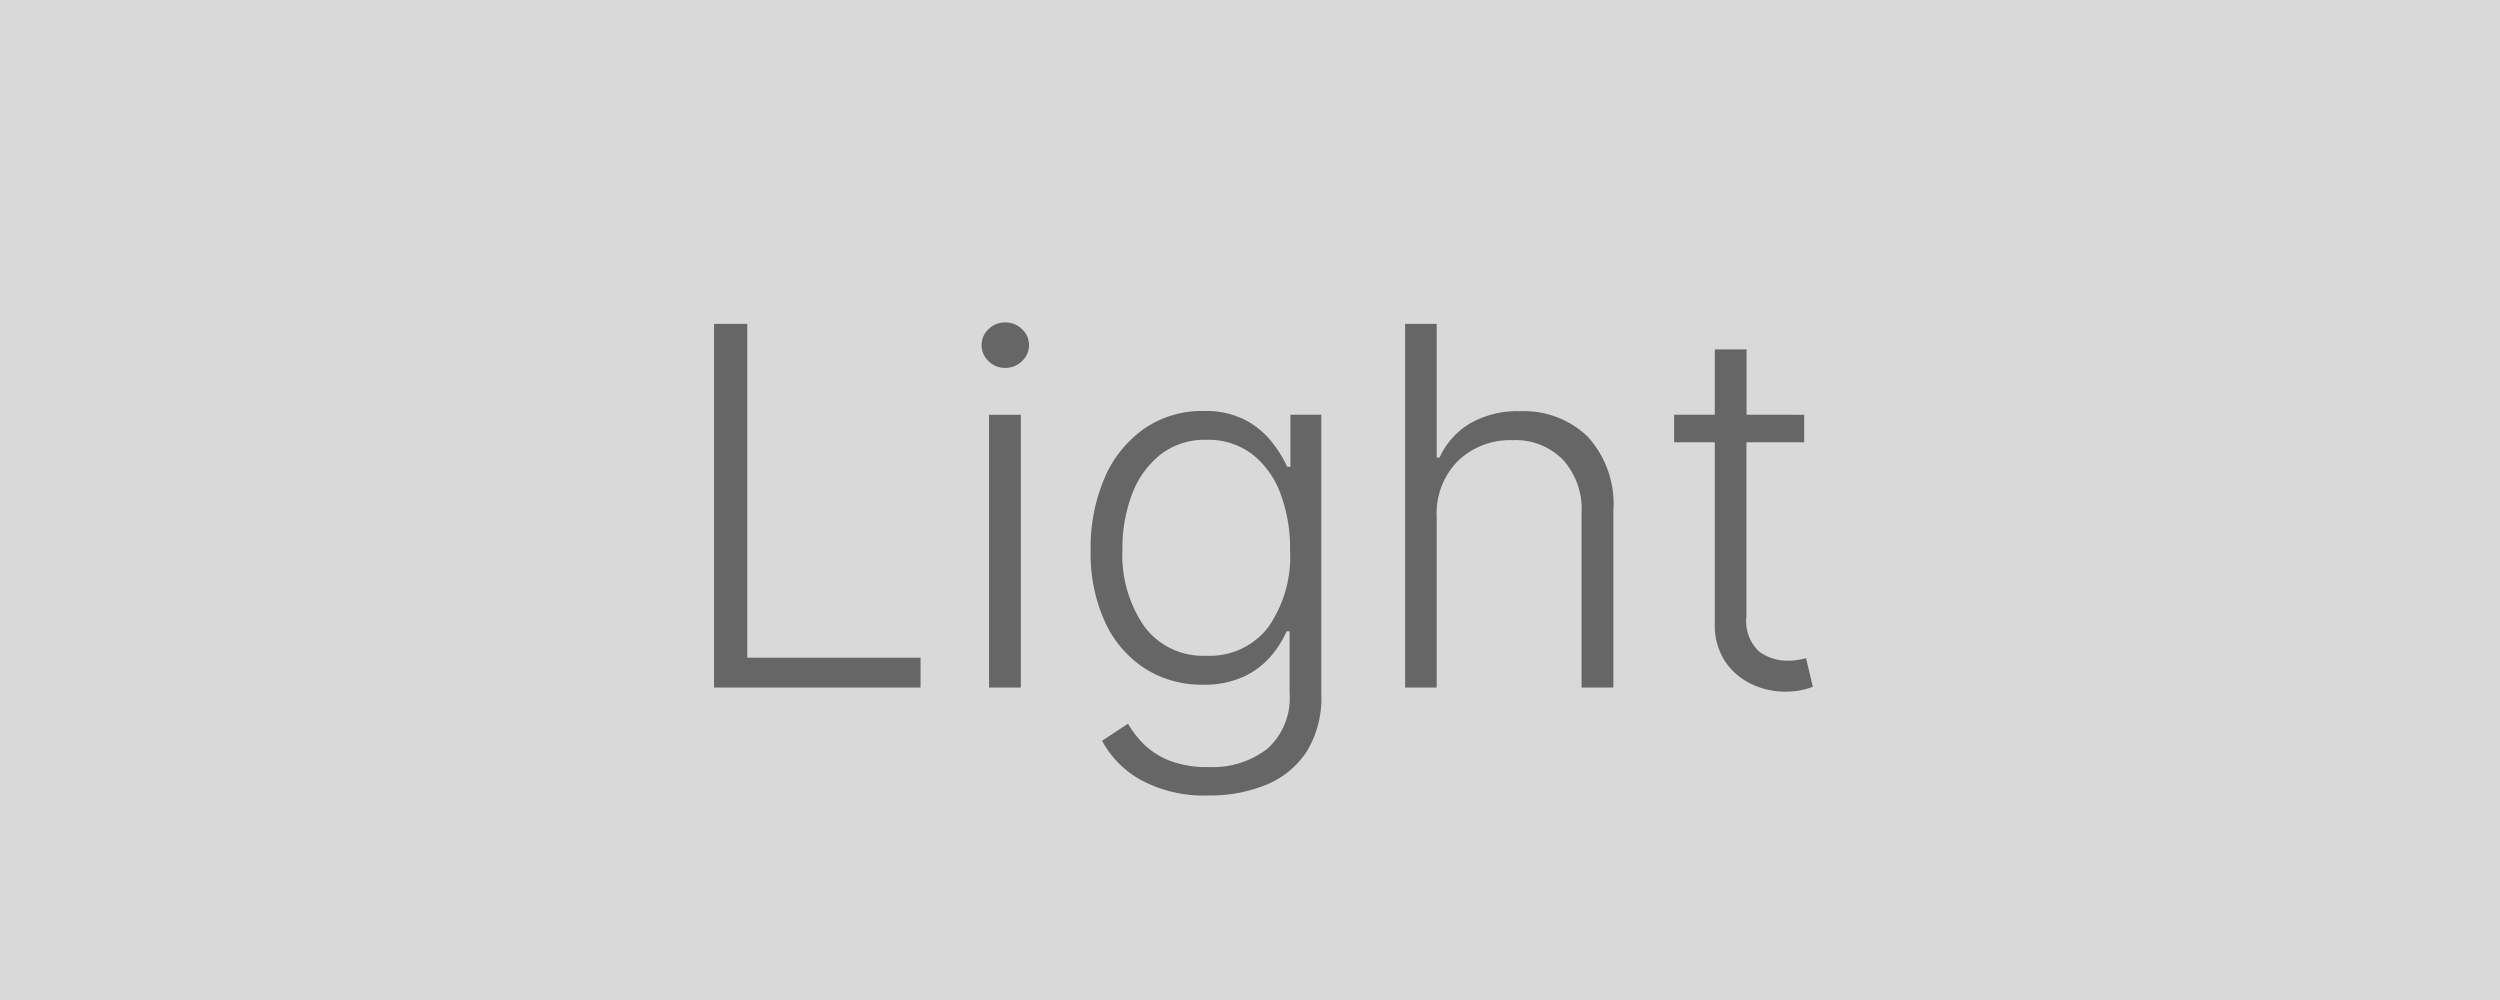 <svg xmlns="http://www.w3.org/2000/svg" width="120" height="48" viewBox="0 0 120 48"><g transform="translate(-1 -1)"><rect width="120" height="48" transform="translate(1 1)" fill="#d9d9d9"/><path d="M-25.726,0V-17.455h1.594V-1.432h8.318V0Zm13.2,0V-13.091H-11V0Zm.776-15.341a1.106,1.106,0,0,1-.8-.324,1.035,1.035,0,0,1-.332-.767,1.031,1.031,0,0,1,.332-.771,1.114,1.114,0,0,1,.8-.32,1.129,1.129,0,0,1,.805.32,1.025,1.025,0,0,1,.337.771,1.029,1.029,0,0,1-.337.767A1.121,1.121,0,0,1-11.749-15.341ZM-1.982,5.182a6.347,6.347,0,0,1-3.268-.75A4.688,4.688,0,0,1-7.1,2.557l1.244-.818a4.778,4.778,0,0,0,.754.976,3.621,3.621,0,0,0,1.236.793,4.991,4.991,0,0,0,1.879.311A4.3,4.3,0,0,0,.827,2.945,3.279,3.279,0,0,0,1.9.247V-2.7H1.76a4.857,4.857,0,0,1-.75,1.189,3.873,3.873,0,0,1-1.3.984,4.475,4.475,0,0,1-1.977.392A5.058,5.058,0,0,1-5.045-.912a5.262,5.262,0,0,1-1.909-2.22A7.889,7.889,0,0,1-7.649-6.58a8.447,8.447,0,0,1,.678-3.5,5.548,5.548,0,0,1,1.9-2.348,4.862,4.862,0,0,1,2.838-.844,4.18,4.18,0,0,1,1.994.426A4.014,4.014,0,0,1,1.036-11.8a5.856,5.856,0,0,1,.75,1.206h.153v-2.5H3.422V.341a4.881,4.881,0,0,1-.7,2.732A4.225,4.225,0,0,1,.793,4.662,7.031,7.031,0,0,1-1.982,5.182Zm-.1-6.707A3.528,3.528,0,0,0,.865-2.881,5.912,5.912,0,0,0,1.922-6.605a7.417,7.417,0,0,0-.469-2.727A4.254,4.254,0,0,0,.094-11.207a3.476,3.476,0,0,0-2.178-.682,3.466,3.466,0,0,0-2.212.707,4.372,4.372,0,0,0-1.364,1.9,7.335,7.335,0,0,0-.464,2.672A6.017,6.017,0,0,0-5.08-2.94,3.5,3.5,0,0,0-2.084-1.526ZM8.962-8.182V0H7.445V-17.455H8.962v6.418H9.1a3.661,3.661,0,0,1,1.428-1.619,4.547,4.547,0,0,1,2.45-.605,4.4,4.4,0,0,1,3.23,1.219A4.787,4.787,0,0,1,17.442-8.48V0H15.916V-8.386a3.525,3.525,0,0,0-.9-2.553,3.21,3.21,0,0,0-2.425-.933,3.606,3.606,0,0,0-2.6.989A3.566,3.566,0,0,0,8.962-8.182ZM26.6-13.091v1.321h-2.77v8.352a1.987,1.987,0,0,0,.6,1.683,2.244,2.244,0,0,0,1.376.447,2.934,2.934,0,0,0,.511-.038q.213-.038.375-.081l.324,1.372a3.547,3.547,0,0,1-.541.158A3.8,3.8,0,0,1,25.675.2,3.728,3.728,0,0,1,24.064-.17,3.108,3.108,0,0,1,22.8-1.261a3.137,3.137,0,0,1-.49-1.8v-8.71H20.357v-1.321h1.952v-3.136h1.526v3.136Z" transform="translate(61 34)" fill="#666"/></g></svg>